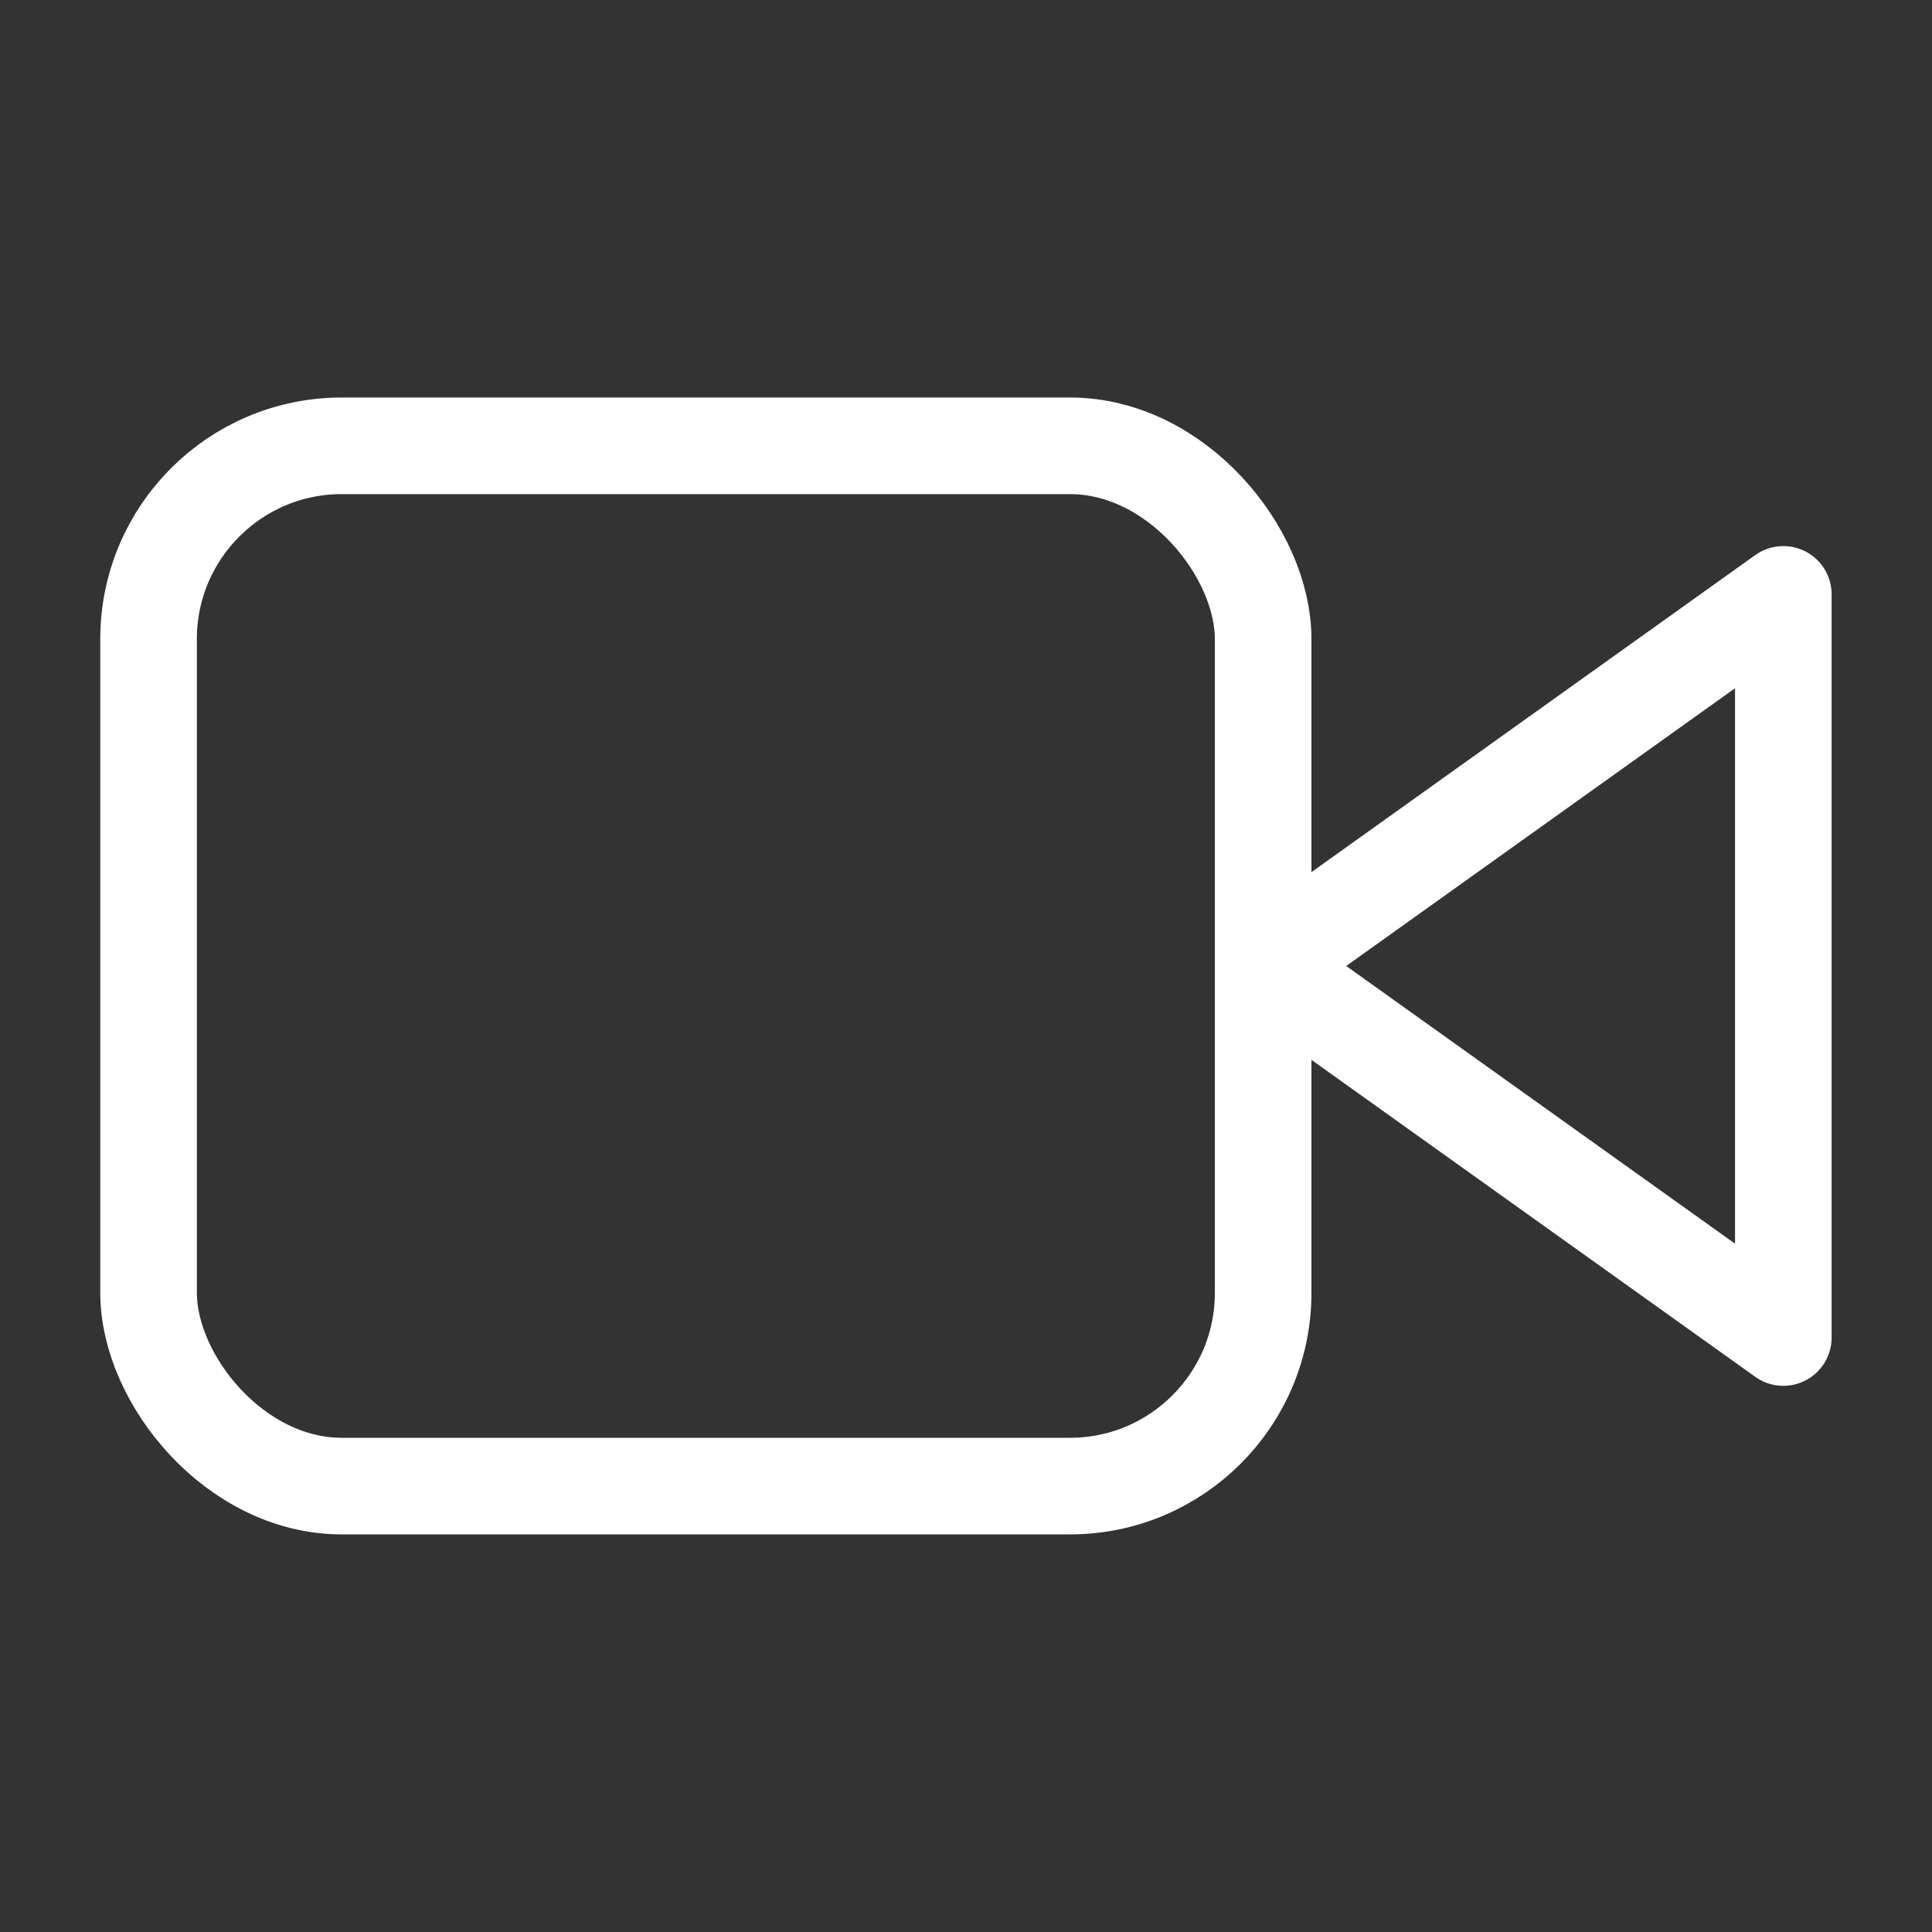 <?xml version="1.0" encoding="UTF-8"?>
<svg width="20px" height="20px" viewBox="0 0 20 20" version="1.1" xmlns="http://www.w3.org/2000/svg" xmlns:xlink="http://www.w3.org/1999/xlink">
    <rect x="0" y="0" width="20" height="20" fill="#333333" stroke="none"/>
    <!-- Generator: sketchtool 64 (101010) - https://sketch.com -->
    <title>97031387-9930-4BE4-B167-C697C8152D41</title>
    <desc>Created with sketchtool.</desc>
    <g id="design-system" stroke="none" stroke-width="1" fill="none" fill-rule="evenodd">
        <g id="icon" transform="translate(-193, -105)">
            <g id="video_w" transform="translate(193, 105)">
                <g id="video-copy-2">
                    <g id="Group-5">
                        <g>
                            <g id="Group">
                                <rect id="Rectangle" x="0" y="0" width="20" height="20"></rect>
                                <g id="video" transform="translate(1.538, 4.615)" stroke="#858997" stroke-linecap="round" stroke-linejoin="round" stroke-width="0.5">
                                    <polygon id="Path" points="11.538 5.385 16.923 9.231 16.923 1.538"></polygon>
                                    <rect id="Rectangle" x="0" y="0" width="11.538" height="10.769" rx="2"></rect>
                                </g>
                            </g>
                            <g id="Group">
                                <rect id="Rectangle" x="0" y="0" width="20" height="20"></rect>
                                <g id="video" transform="translate(1.538, 4.615)" stroke="#FFFFFF" stroke-linecap="round" stroke-linejoin="round">
                                    <polygon id="Path" points="16.923 1.538 11.538 5.385 16.923 9.231"></polygon>
                                    <rect id="Rectangle" x="0" y="0" width="11.538" height="10.769" rx="2"></rect>
                                </g>
                            </g>
                        </g>
                    </g>
                </g>
            </g>
        </g>
    </g>
</svg>
